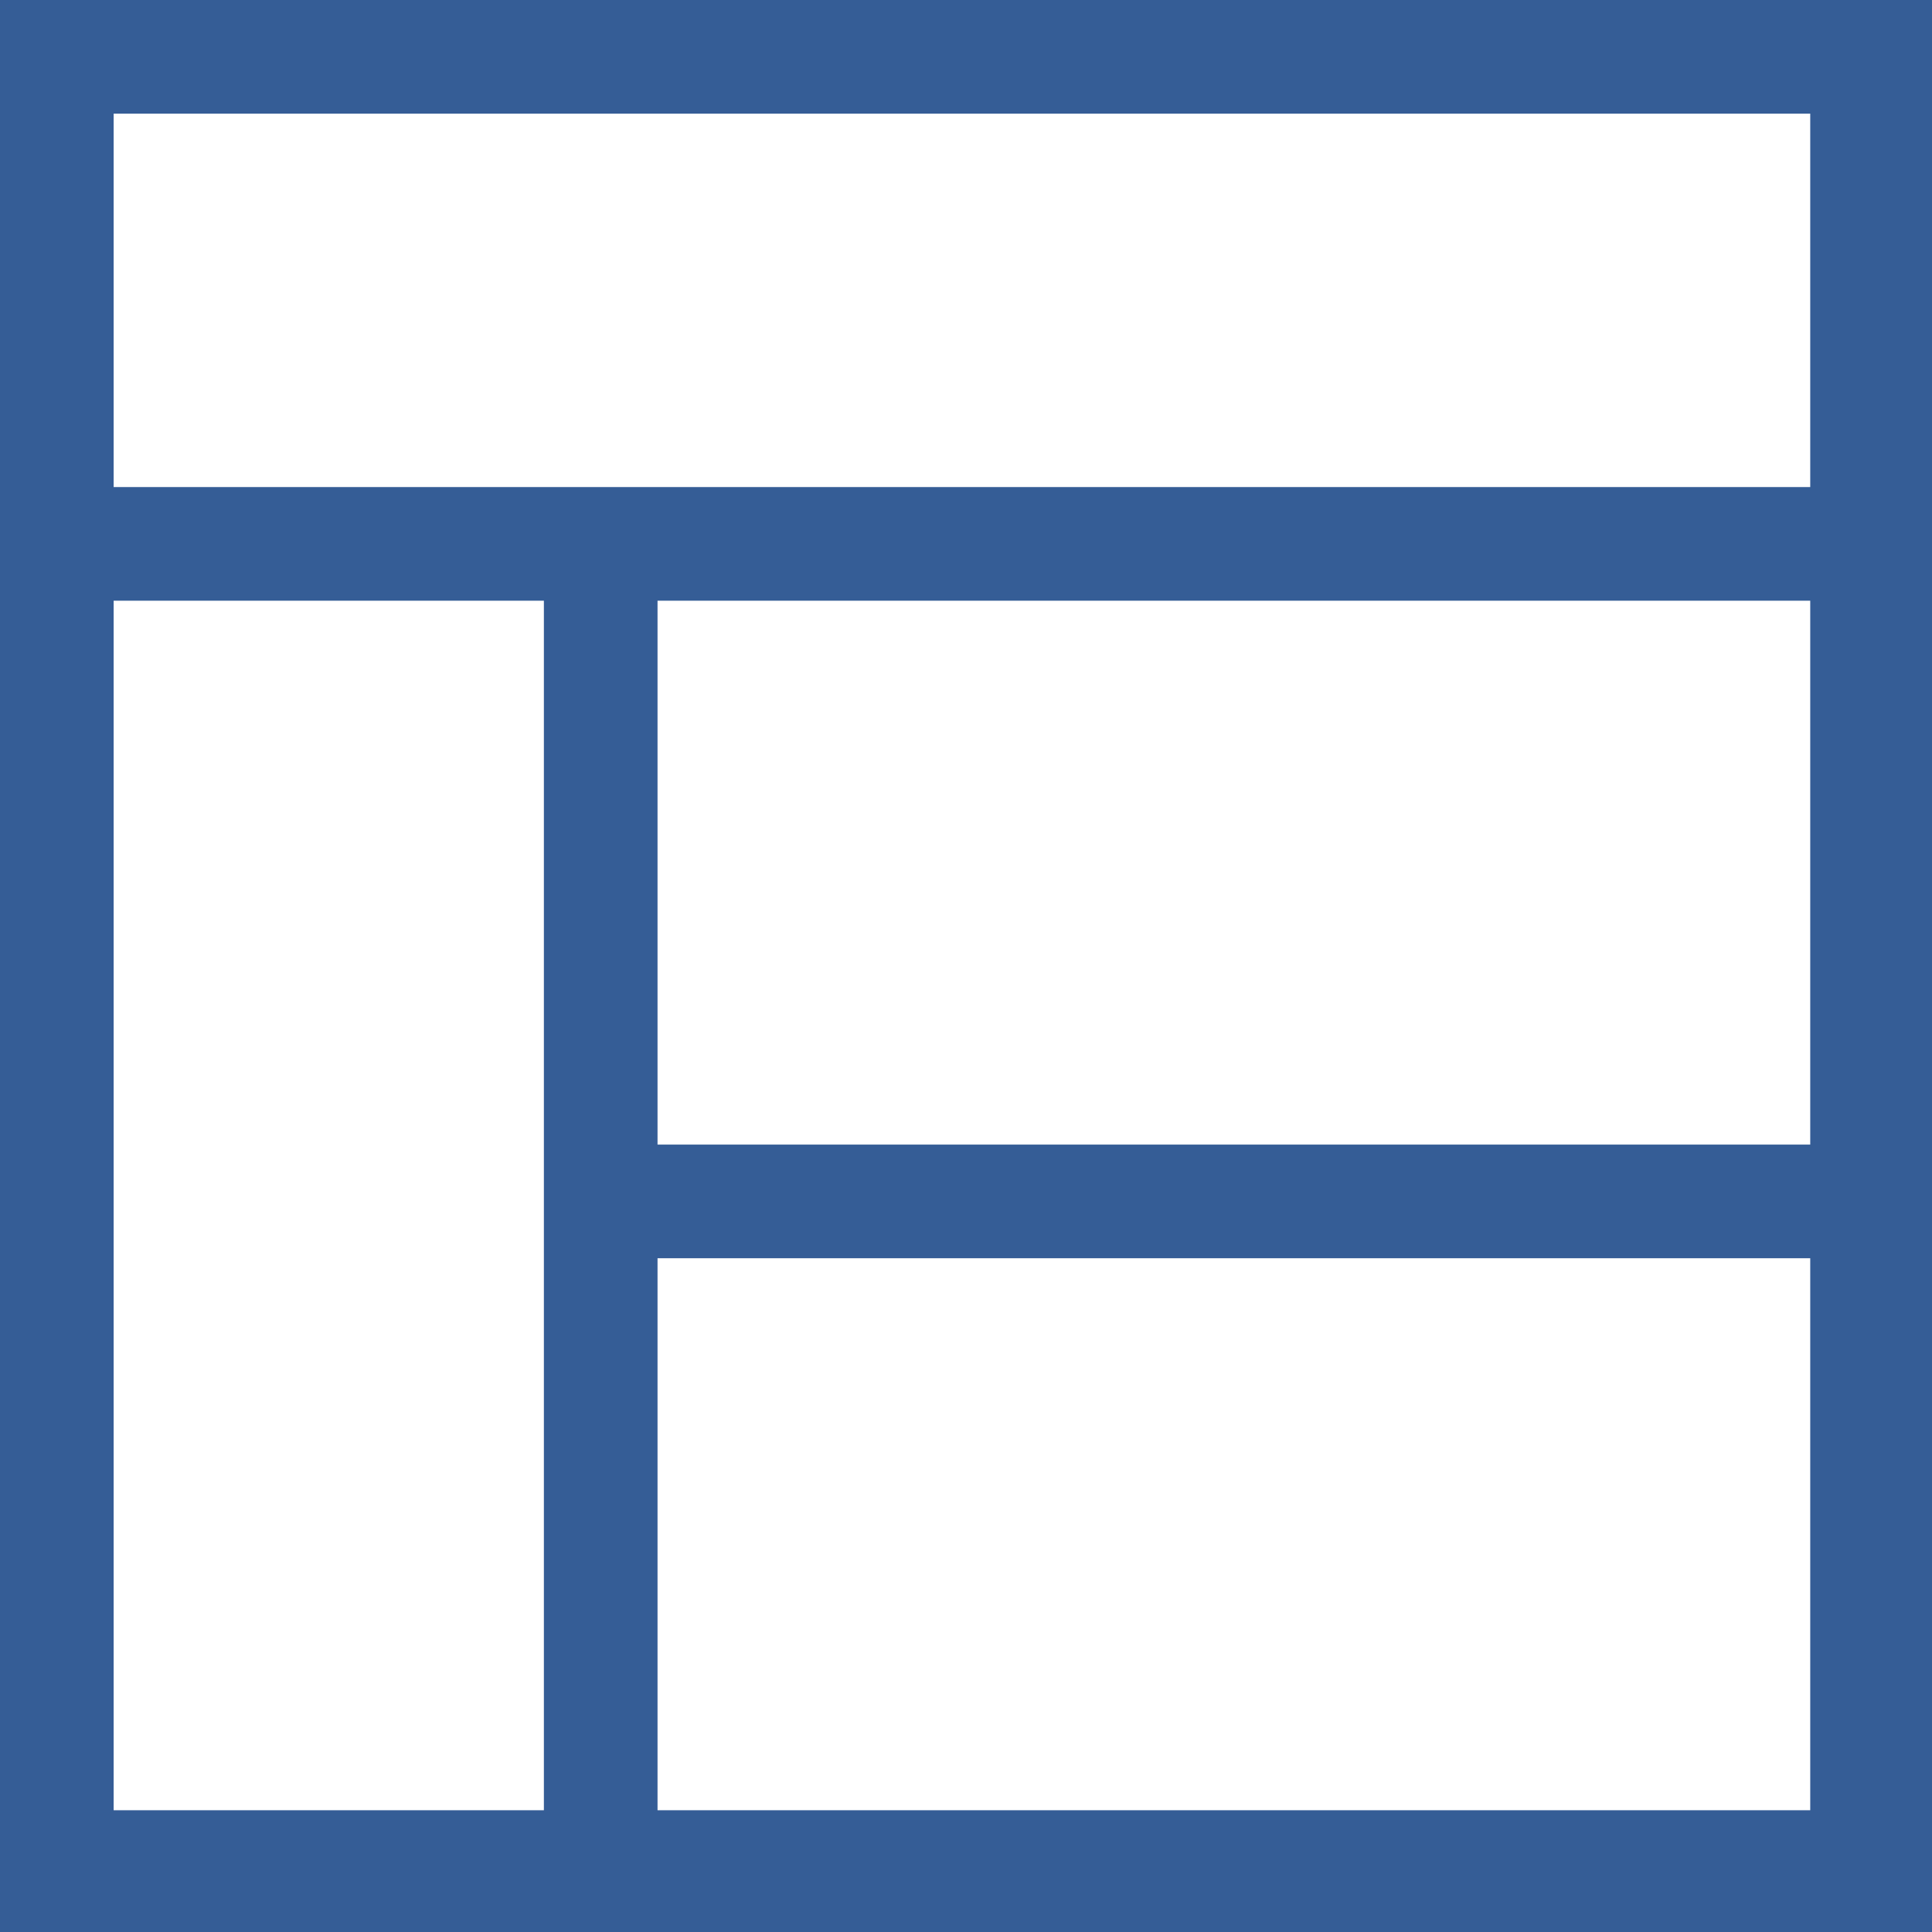 <?xml version="1.0" encoding="utf-8"?>
<!-- Generator: Adobe Illustrator 24.2.1, SVG Export Plug-In . SVG Version: 6.00 Build 0)  -->
<svg version="1.1" id="Layer_1" xmlns="http://www.w3.org/2000/svg" xmlns:xlink="http://www.w3.org/1999/xlink" x="0px" y="0px"
	 viewBox="0 0 23.8 23.8" style="enable-background:new 0 0 23.8 23.8;" xml:space="preserve">
<style type="text/css">
	.st0{fill-rule:evenodd;clip-rule:evenodd;fill:#355D96;}
</style>
<path class="st0" d="M0,0v23.8h23.8V0H0z M6.7,22.3H1.4V7.4h5.3V22.3z M22.3,22.3H8.1v-6.8h14.2V22.3z M22.3,14.1H8.1V7.4h14.2V14.1
	z M22.3,6H1.4V1.4h20.9V6z"/>
</svg>
